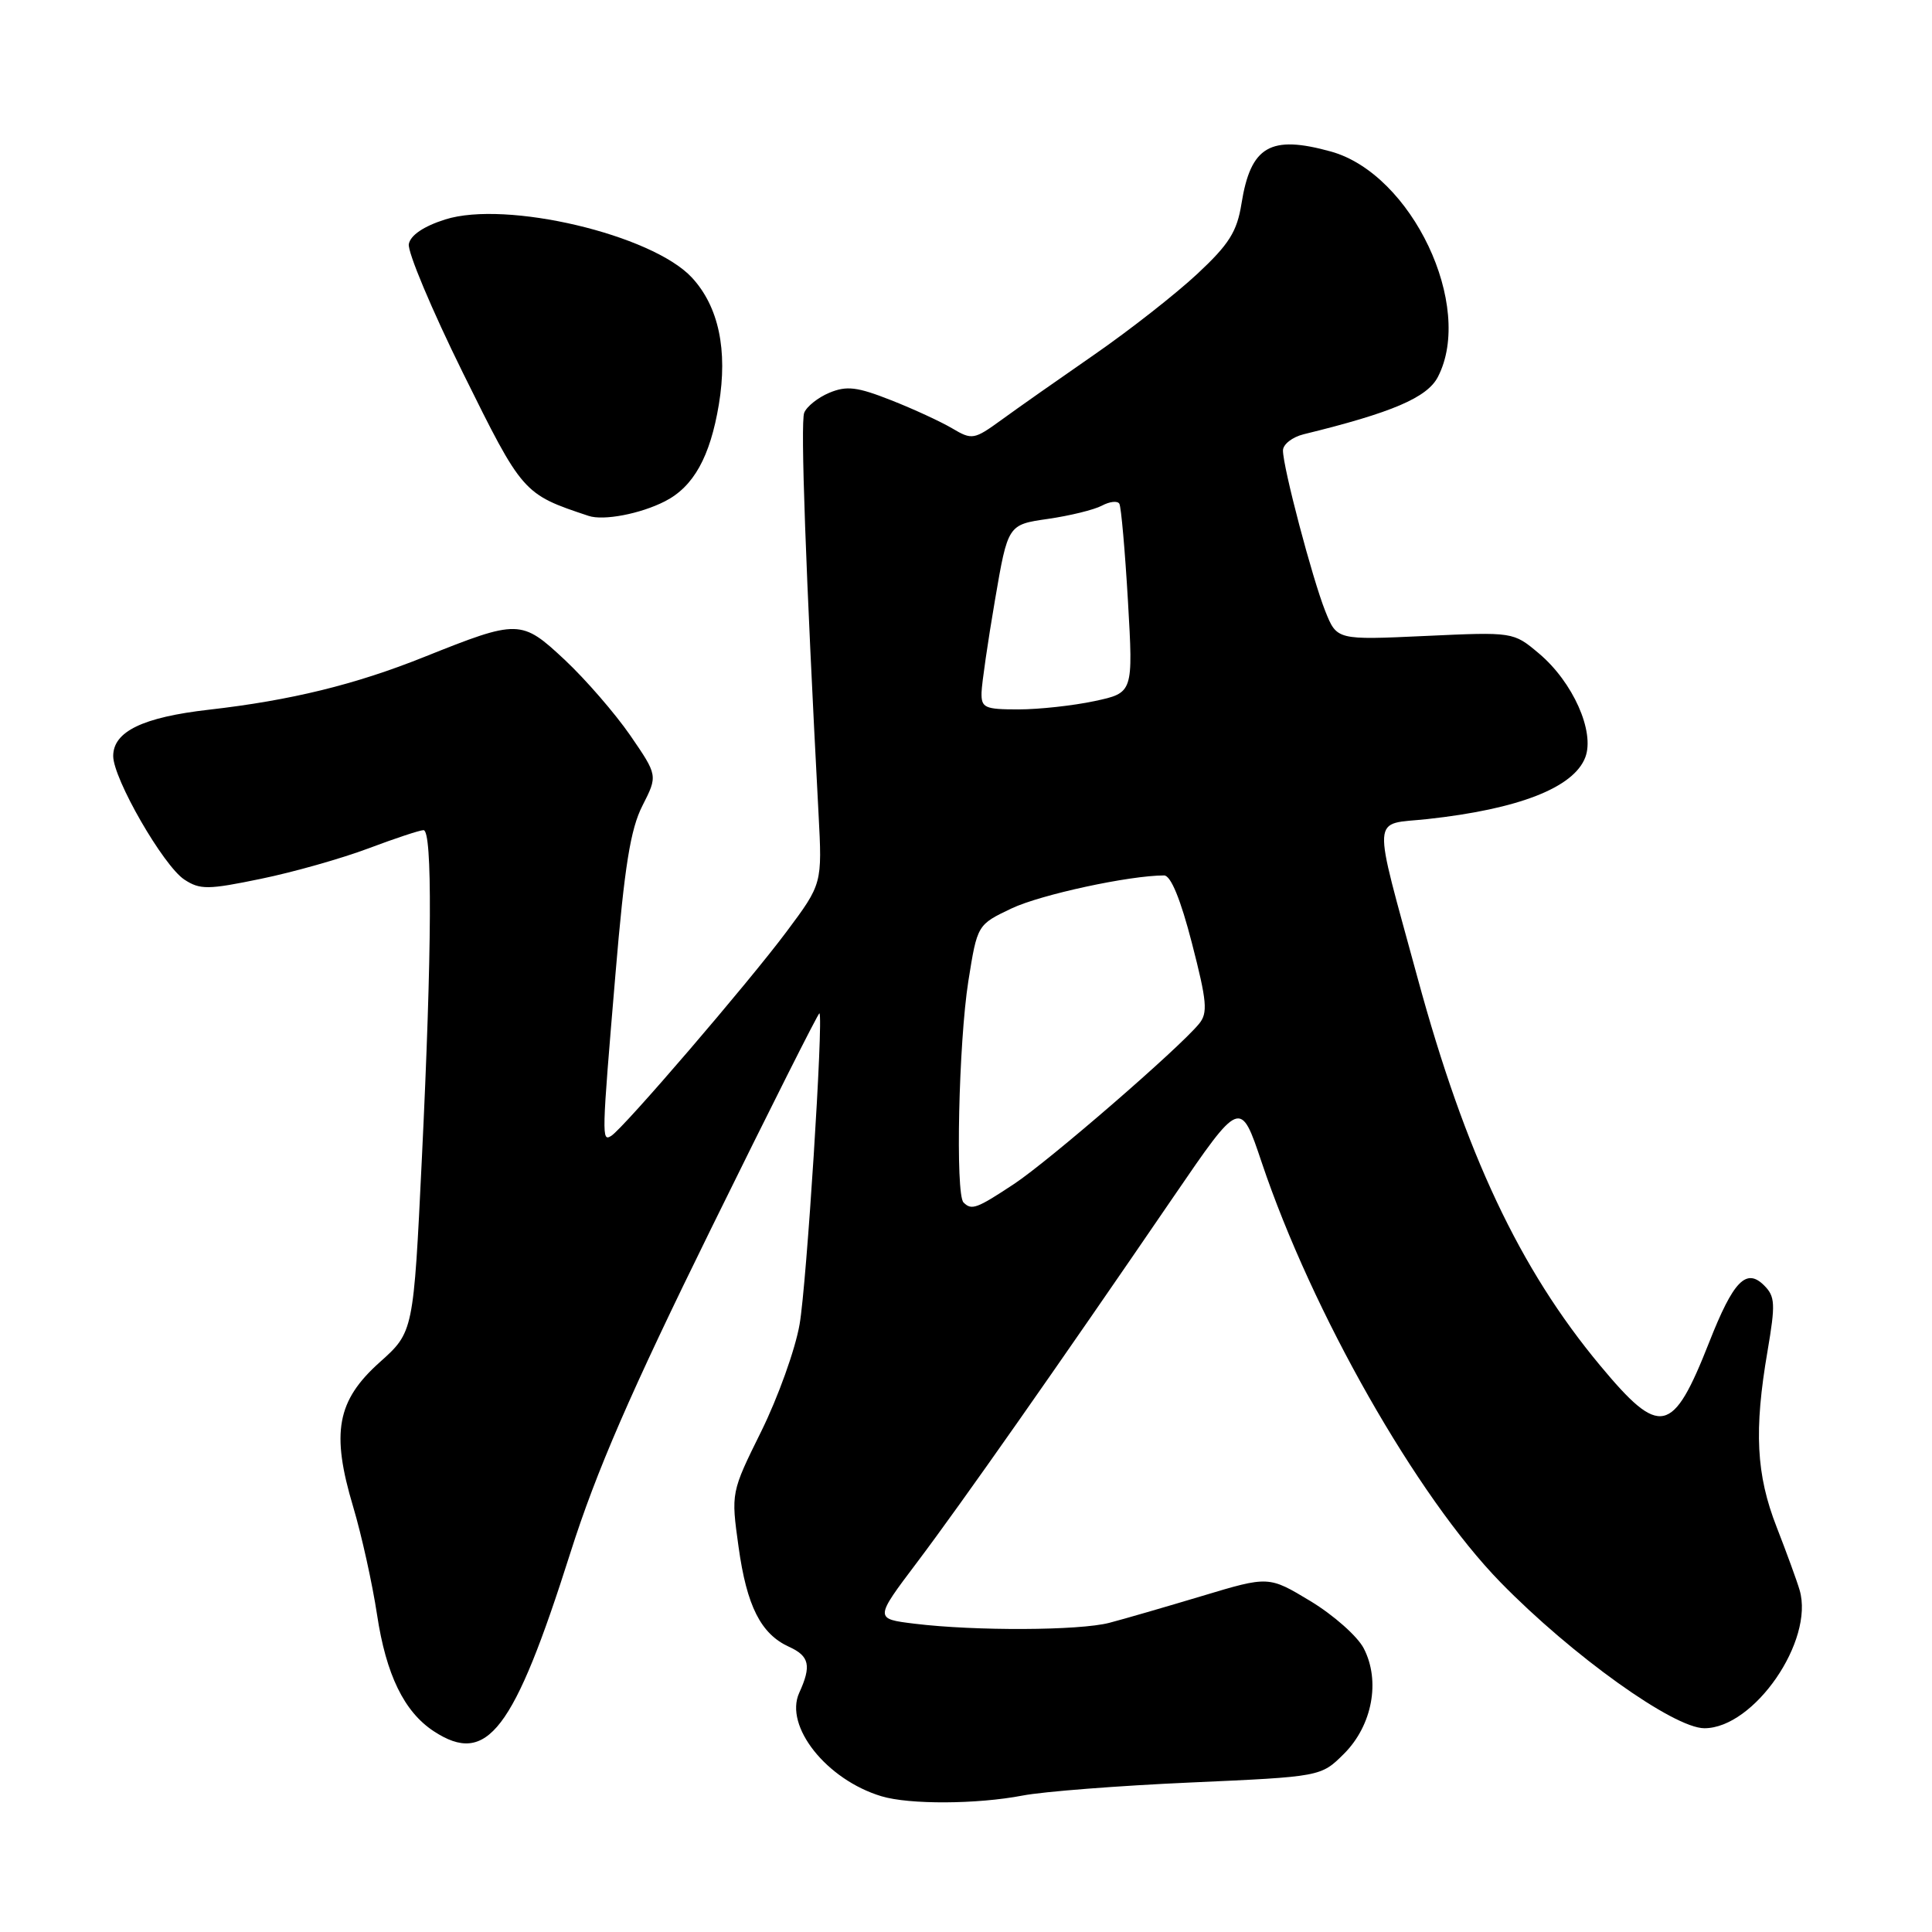 <?xml version="1.0" encoding="UTF-8" standalone="no"?>
<!DOCTYPE svg PUBLIC "-//W3C//DTD SVG 1.1//EN" "http://www.w3.org/Graphics/SVG/1.1/DTD/svg11.dtd" >
<svg xmlns="http://www.w3.org/2000/svg" xmlns:xlink="http://www.w3.org/1999/xlink" version="1.1" viewBox="0 0 256 256">
 <g >
 <path fill="currentColor"
d=" M 135.50 237.92 C 138.25 237.39 148.27 236.61 157.77 236.19 C 175.04 235.42 175.04 235.42 178.10 232.37 C 181.84 228.62 182.94 222.72 180.70 218.41 C 179.87 216.81 176.69 214.00 173.65 212.16 C 168.11 208.82 168.11 208.82 159.30 211.47 C 154.46 212.92 148.93 214.53 147.00 215.03 C 143.05 216.07 129.20 216.13 121.19 215.15 C 115.87 214.50 115.87 214.50 121.53 207.00 C 127.38 199.24 140.16 181.02 155.51 158.56 C 164.36 145.62 164.36 145.62 167.18 154.02 C 173.87 173.92 187.74 198.31 198.82 209.66 C 208.30 219.37 221.76 229.00 225.84 229.00 C 232.42 229.00 240.42 217.40 238.46 210.70 C 238.11 209.49 236.73 205.72 235.41 202.33 C 232.70 195.39 232.40 189.55 234.21 179.01 C 235.27 172.78 235.22 171.79 233.76 170.33 C 231.39 167.96 229.68 169.72 226.49 177.82 C 221.63 190.17 220.00 190.52 212.02 180.93 C 201.35 168.11 194.17 152.86 187.85 129.63 C 181.77 107.26 181.64 109.35 189.15 108.53 C 201.26 107.21 208.53 104.36 210.06 100.35 C 211.35 96.95 208.42 90.37 203.91 86.58 C 200.52 83.73 200.52 83.73 188.83 84.27 C 177.14 84.81 177.14 84.81 175.61 80.99 C 173.89 76.67 170.00 61.93 170.00 59.69 C 170.00 58.88 171.24 57.91 172.75 57.54 C 184.45 54.68 189.11 52.69 190.53 49.94 C 195.38 40.56 187.07 23.06 176.36 20.08 C 168.31 17.85 165.72 19.36 164.50 27.00 C 163.91 30.69 162.86 32.37 158.64 36.30 C 155.81 38.94 149.68 43.75 145.00 46.99 C 140.32 50.23 134.79 54.11 132.71 55.63 C 129.07 58.27 128.80 58.32 126.17 56.76 C 124.66 55.87 121.01 54.18 118.05 53.02 C 113.59 51.26 112.19 51.09 109.90 52.04 C 108.39 52.67 106.88 53.87 106.56 54.70 C 106.05 56.02 106.76 75.68 108.46 107.81 C 108.95 117.11 108.95 117.11 104.23 123.44 C 99.14 130.26 82.62 149.50 80.99 150.51 C 79.71 151.30 79.72 150.78 81.55 129.10 C 82.75 114.79 83.54 109.86 85.13 106.75 C 87.16 102.76 87.16 102.76 83.51 97.44 C 81.49 94.52 77.60 90.03 74.85 87.45 C 69.07 82.05 68.71 82.05 56.21 87.05 C 47.08 90.71 38.56 92.80 27.68 94.04 C 18.92 95.04 15.00 96.93 15.00 100.18 C 15.00 103.18 21.65 114.73 24.43 116.55 C 26.51 117.91 27.56 117.90 34.56 116.45 C 38.86 115.57 45.27 113.75 48.81 112.42 C 52.34 111.09 55.63 110.00 56.12 110.00 C 57.31 110.00 57.24 125.86 55.90 153.50 C 54.79 176.50 54.79 176.50 50.32 180.50 C 44.63 185.59 43.85 189.82 46.80 199.67 C 47.92 203.43 49.34 209.85 49.96 213.95 C 51.16 221.91 53.55 226.82 57.48 229.40 C 64.55 234.03 68.07 229.42 75.59 205.72 C 79.01 194.95 83.54 184.52 94.24 162.77 C 102.01 146.97 108.46 134.14 108.58 134.27 C 109.13 134.87 106.88 170.18 105.95 175.48 C 105.38 178.79 103.09 185.16 100.88 189.64 C 96.86 197.77 96.86 197.77 97.86 204.95 C 98.95 212.82 100.81 216.50 104.55 218.21 C 107.26 219.44 107.54 220.72 105.90 224.31 C 103.89 228.73 109.52 235.82 116.79 238.01 C 120.49 239.13 129.46 239.08 135.50 237.92 Z  M 88.10 66.43 C 91.89 64.50 94.09 60.55 95.25 53.61 C 96.45 46.39 95.23 40.62 91.68 36.78 C 86.39 31.08 67.06 26.52 58.99 29.08 C 56.14 29.98 54.39 31.17 54.17 32.34 C 53.98 33.35 57.20 41.03 61.34 49.41 C 69.25 65.40 69.30 65.47 78.00 68.36 C 79.98 69.02 84.85 68.09 88.10 66.43 Z  M 127.67 159.33 C 126.58 158.25 127.03 138.12 128.31 130.01 C 129.50 122.53 129.50 122.53 134.04 120.37 C 137.89 118.54 149.66 116.00 154.25 116.00 C 155.14 116.00 156.44 119.17 157.94 124.99 C 159.93 132.71 160.07 134.22 158.88 135.66 C 156.19 138.94 139.01 153.81 134.37 156.88 C 129.41 160.16 128.74 160.41 127.67 159.33 Z  M 130.06 91.75 C 130.10 90.51 130.90 85.00 131.84 79.51 C 133.55 69.52 133.55 69.52 138.84 68.76 C 141.76 68.34 144.98 67.55 146.01 67.00 C 147.04 66.45 148.08 66.33 148.32 66.75 C 148.56 67.16 149.07 72.97 149.46 79.65 C 150.16 91.80 150.16 91.80 145.03 92.90 C 142.21 93.50 137.67 94.00 134.95 94.00 C 130.46 94.00 130.01 93.79 130.06 91.75 Z "/>
</g>
</svg>
